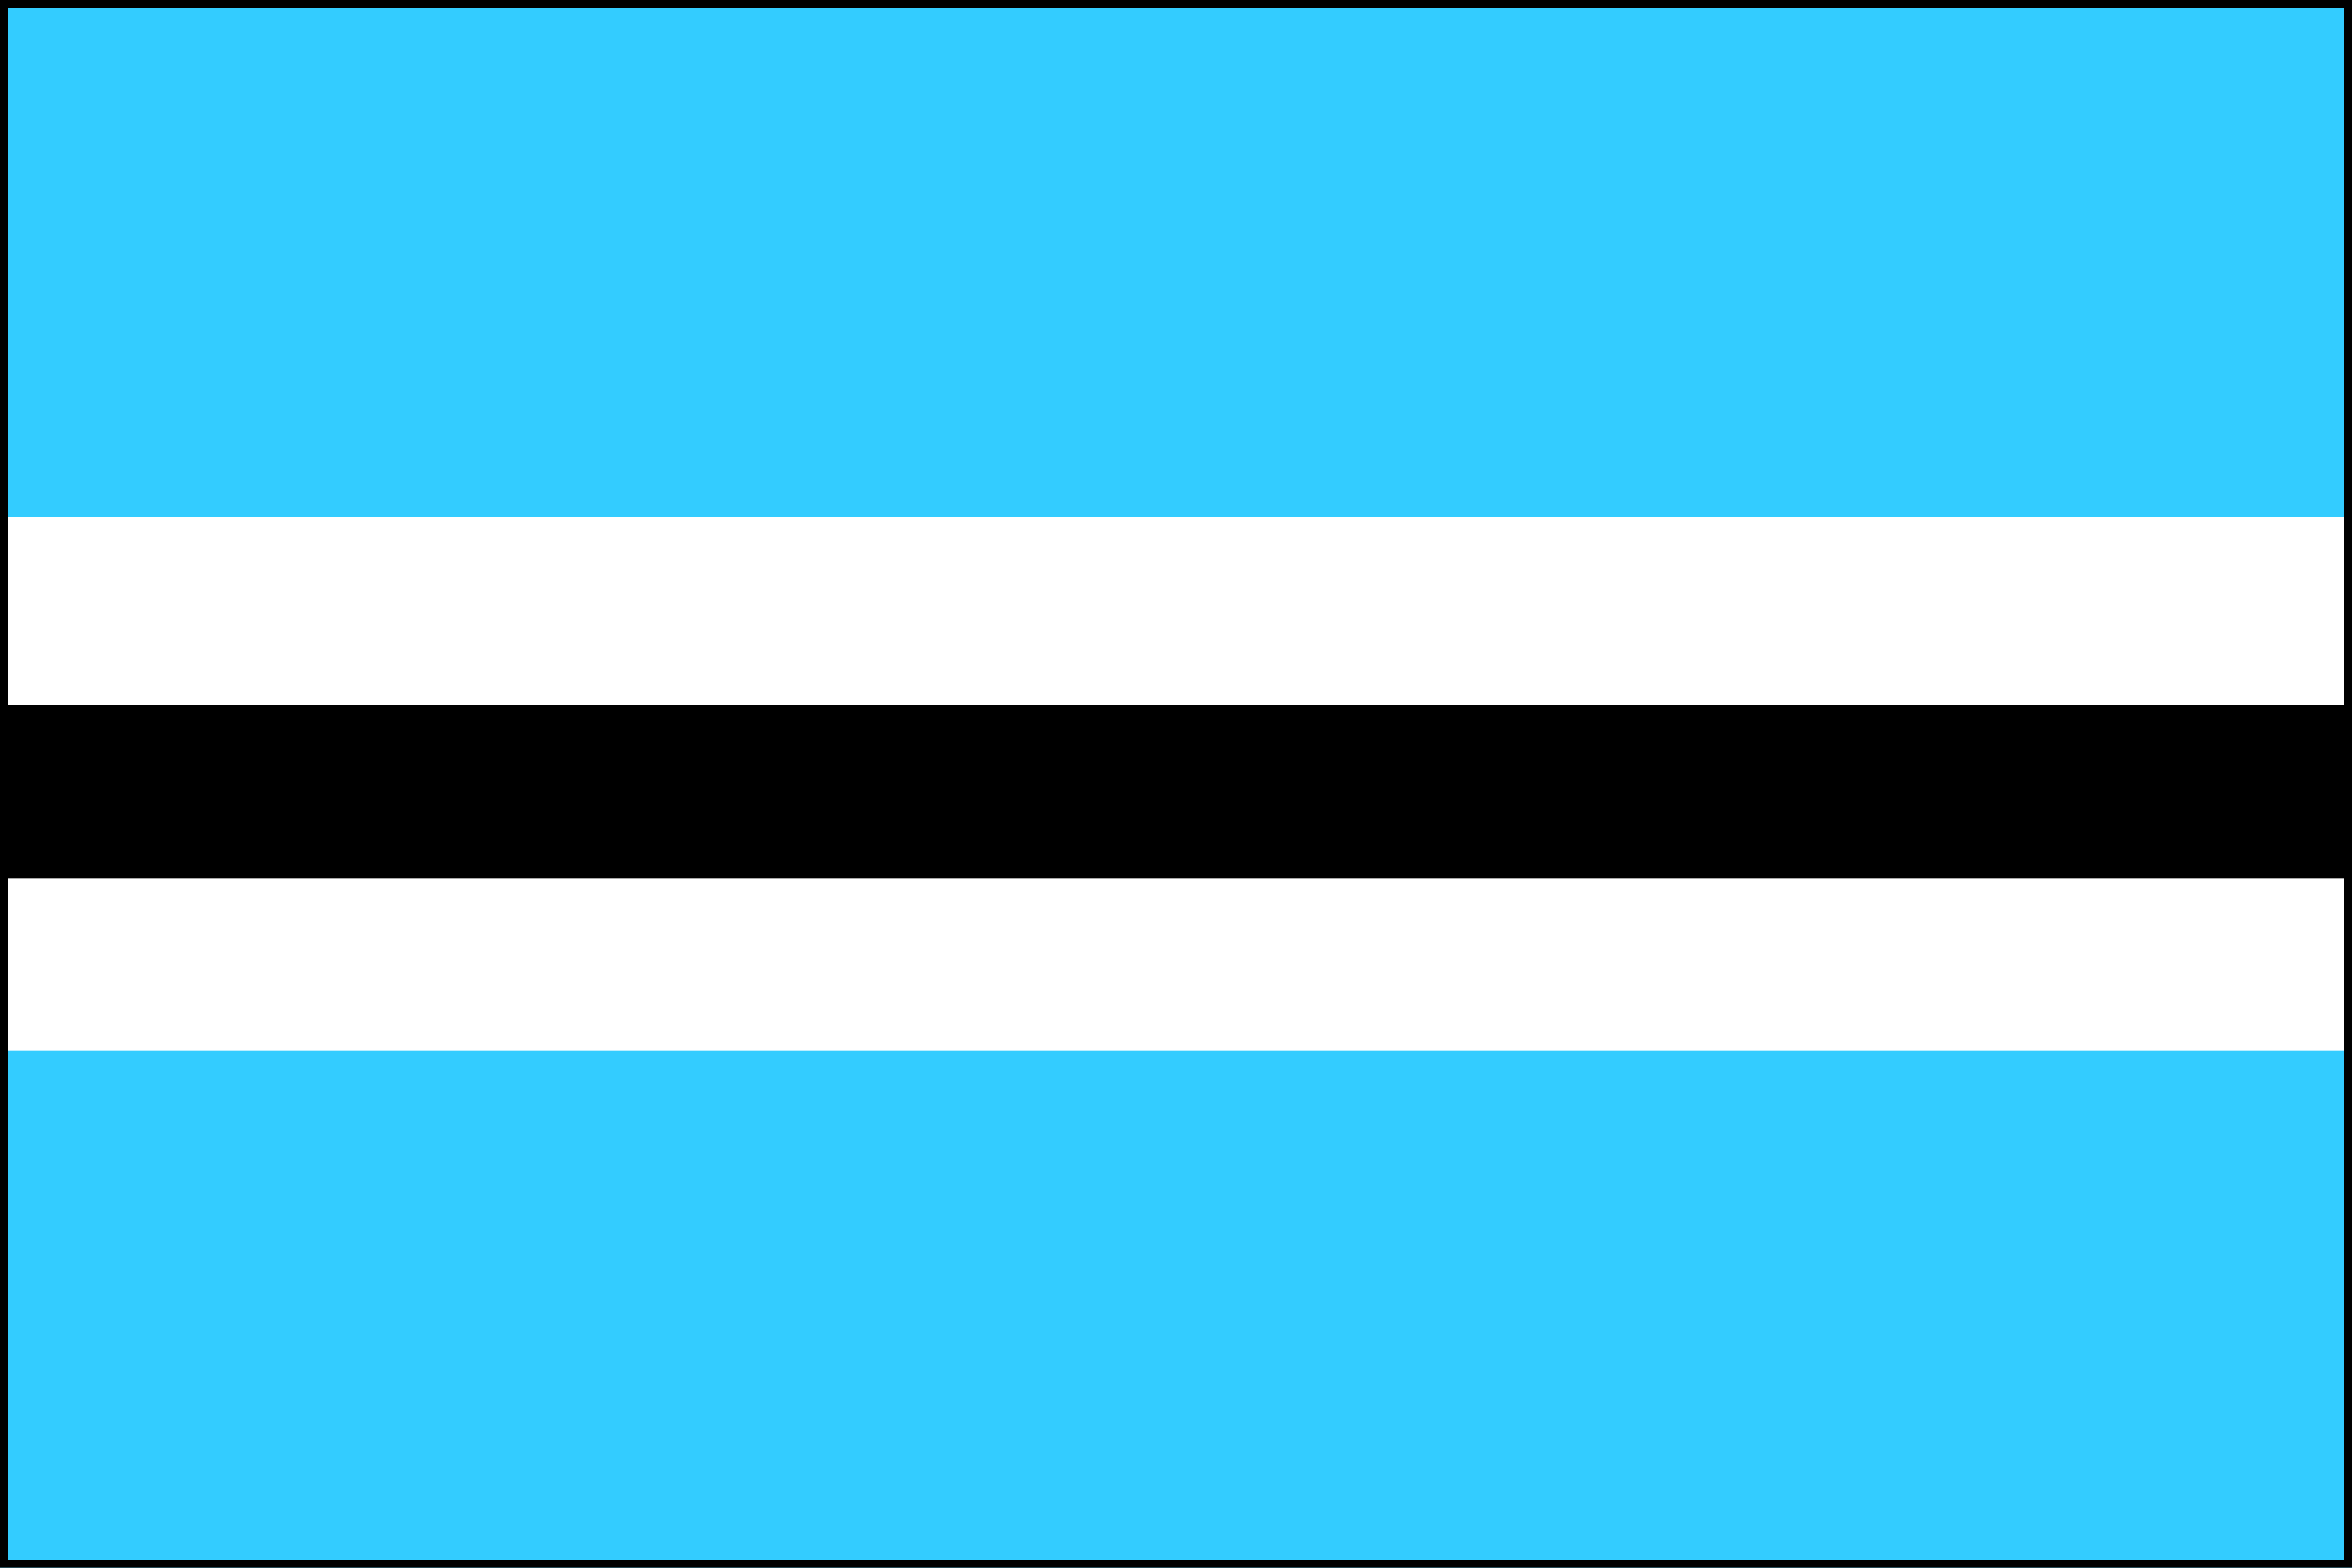 <svg xmlns="http://www.w3.org/2000/svg" version="1.1" viewBox="0 0 300 200">

<rect width="300" height="200" x="0" y="0" fill="white"/>

<rect width="300" height="66" x="0" y="0" fill="#33CCFF"/>

<rect width="300" height="66" x="0" y="134" fill ="#33CCFF"/>

<rect width="300" height="22" x="0" y="90" fill="#black"/>

<rect width="300" height="200" x="0" y="0" fill="none" stroke="black" stroke-width="2"/>

</svg>